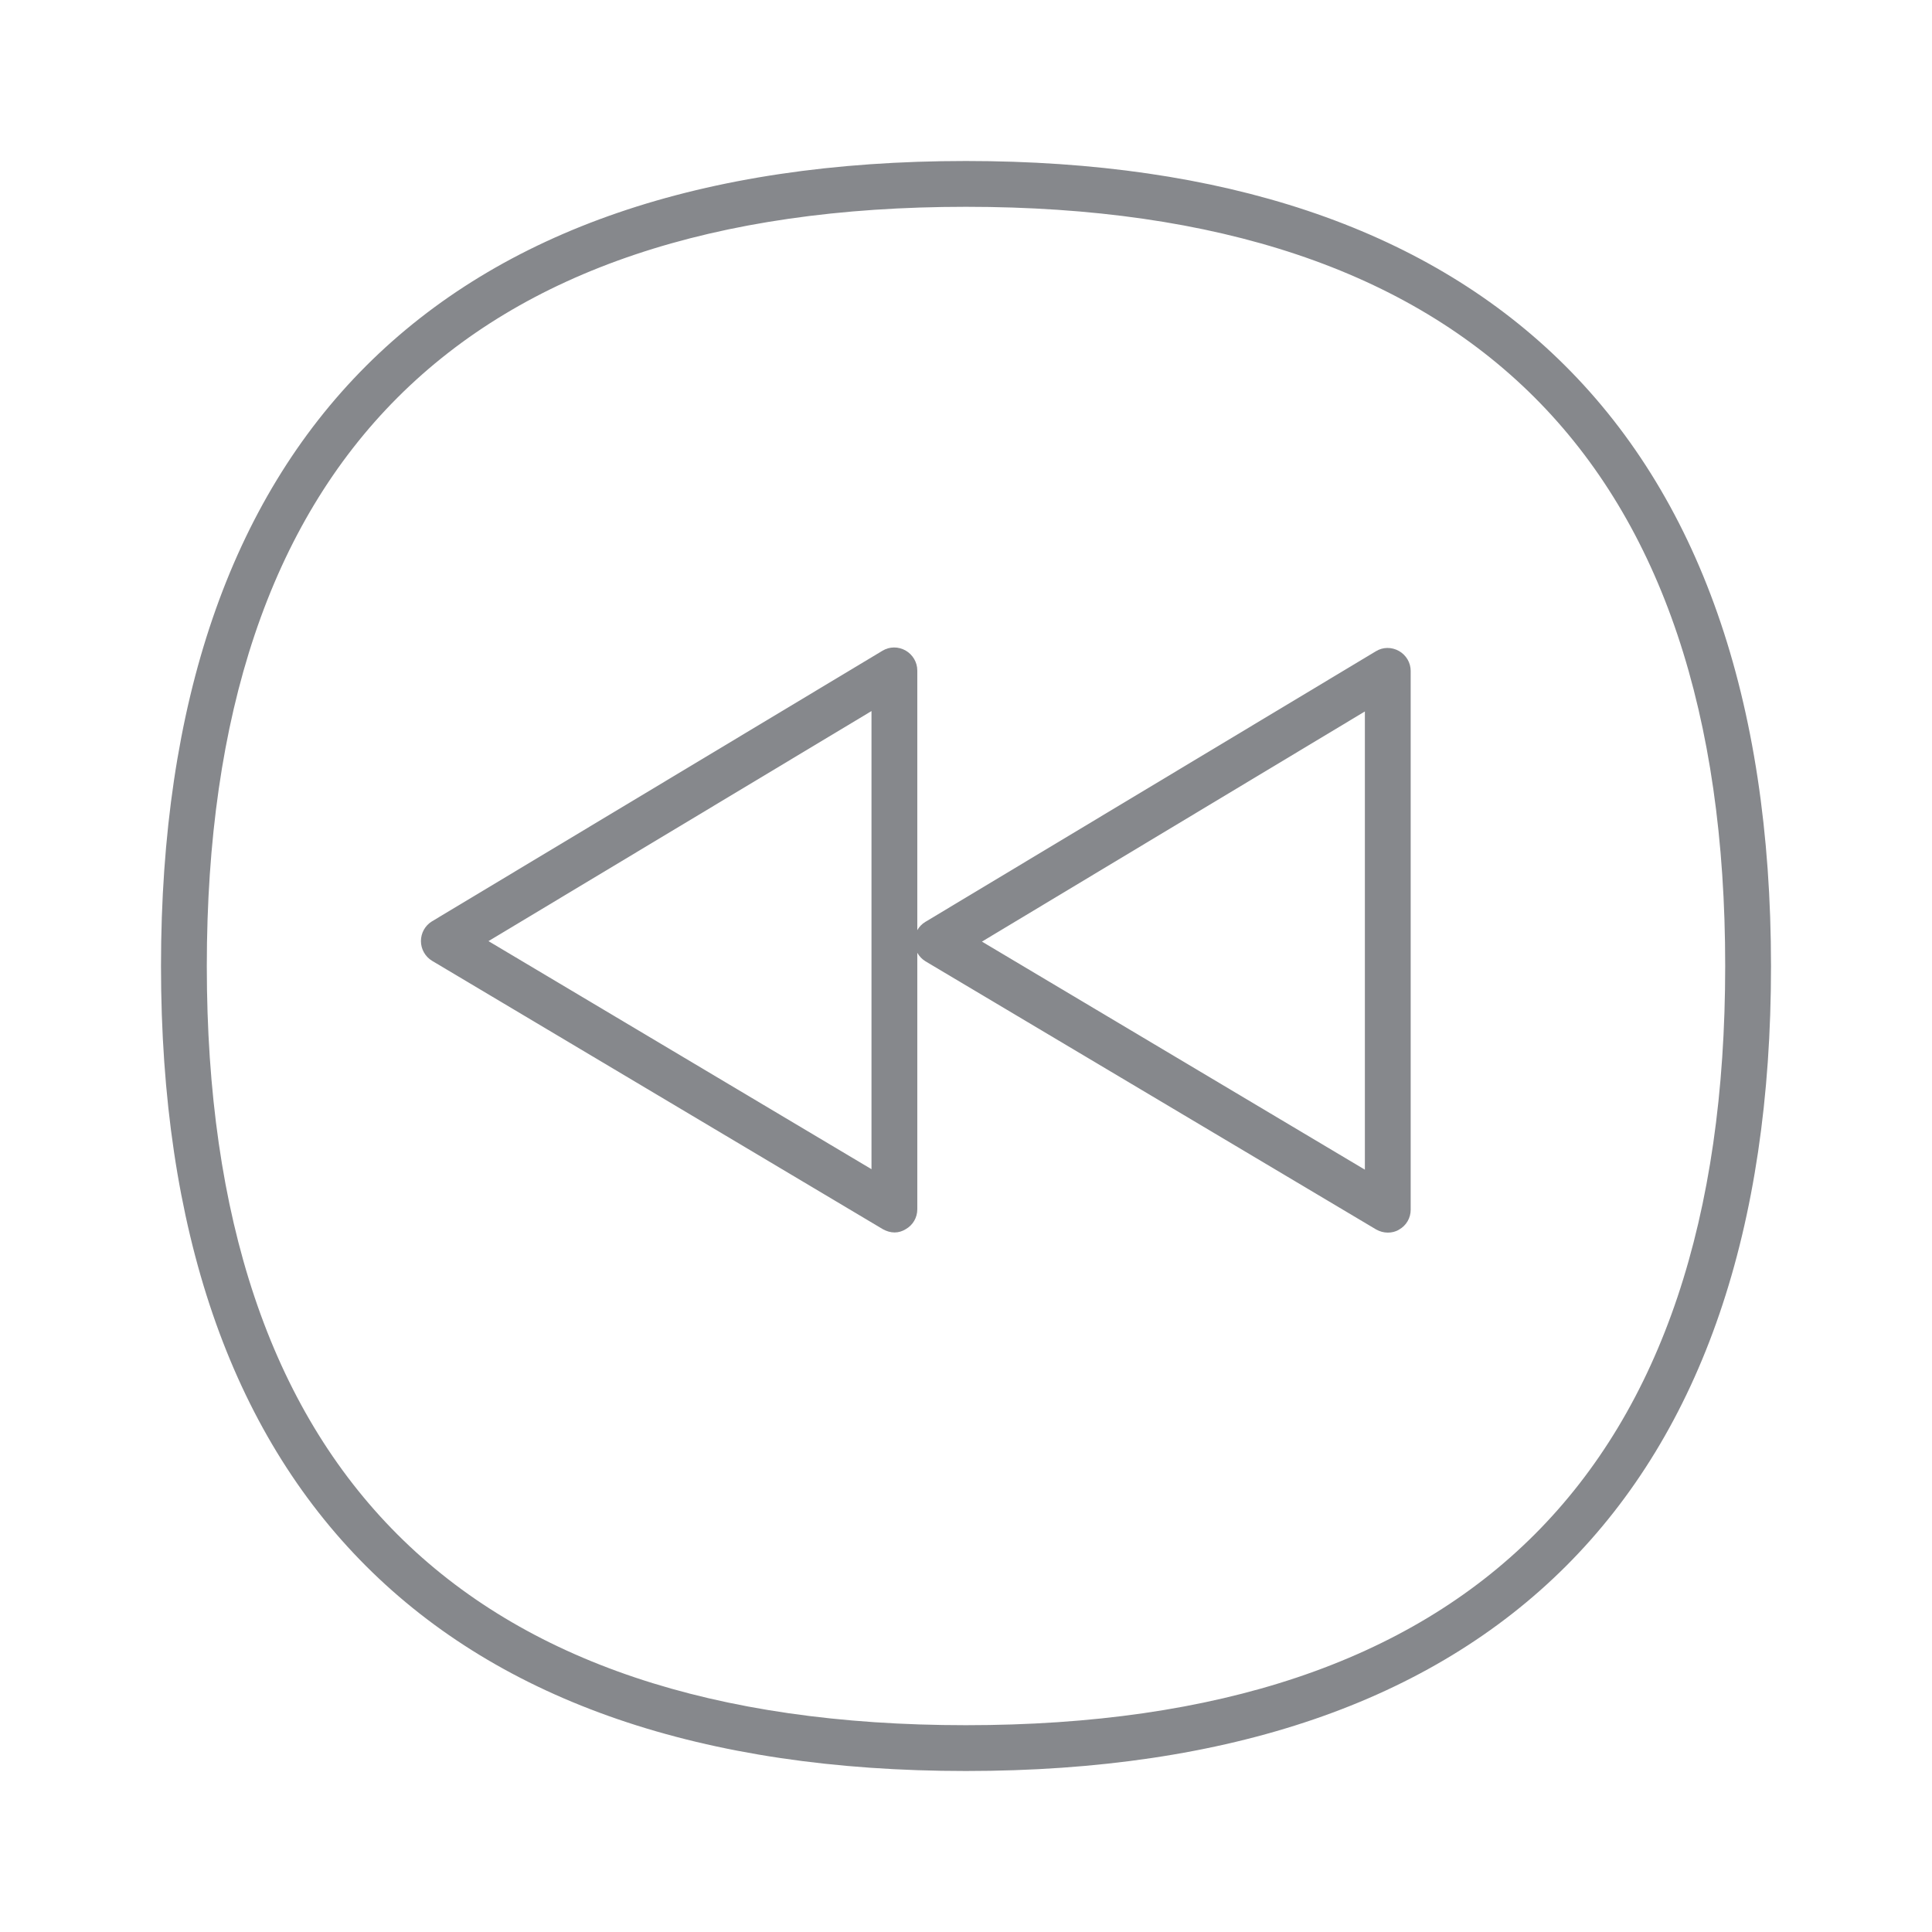 <svg width="24" height="24" viewBox="0 0 24 24" fill="none" xmlns="http://www.w3.org/2000/svg">
<path d="M11.999 22C5.459 22 2 18.544 2 12.001C2 5.459 5.456 2 11.999 2C15.19 2 17.664 2.826 19.355 4.457C21.109 6.148 22 8.688 22 12.001C22.003 18.541 18.544 22 11.999 22ZM11.999 2.569C5.744 2.569 2.569 5.744 2.569 12.001C2.569 18.256 5.741 21.431 11.999 21.431C18.259 21.431 21.431 18.259 21.431 12.001C21.433 5.741 18.259 2.569 11.999 2.569Z" fill="#86888C"/>
<path d="M11.113 15.31C11.062 15.31 11.014 15.295 10.968 15.27L5.368 11.936C5.283 11.885 5.229 11.791 5.229 11.691C5.229 11.591 5.28 11.498 5.365 11.446L10.962 8.084C11.051 8.03 11.159 8.03 11.25 8.081C11.338 8.132 11.395 8.226 11.395 8.329V15.022C11.395 15.125 11.341 15.219 11.25 15.27C11.21 15.295 11.162 15.31 11.113 15.31ZM6.068 11.691L10.826 14.524V8.833L6.068 11.691Z" fill="#86888C"/>
<path d="M17.24 15.312C17.189 15.312 17.14 15.298 17.095 15.273L11.497 11.942C11.412 11.89 11.358 11.796 11.358 11.697C11.358 11.597 11.409 11.503 11.495 11.452L17.092 8.09C17.18 8.036 17.288 8.036 17.379 8.087C17.468 8.138 17.524 8.232 17.524 8.334V15.028C17.524 15.13 17.47 15.224 17.379 15.275C17.337 15.301 17.288 15.312 17.24 15.312ZM12.198 11.697L16.955 14.53V8.838L12.198 11.697Z" fill="#86888C"/>
</svg>

